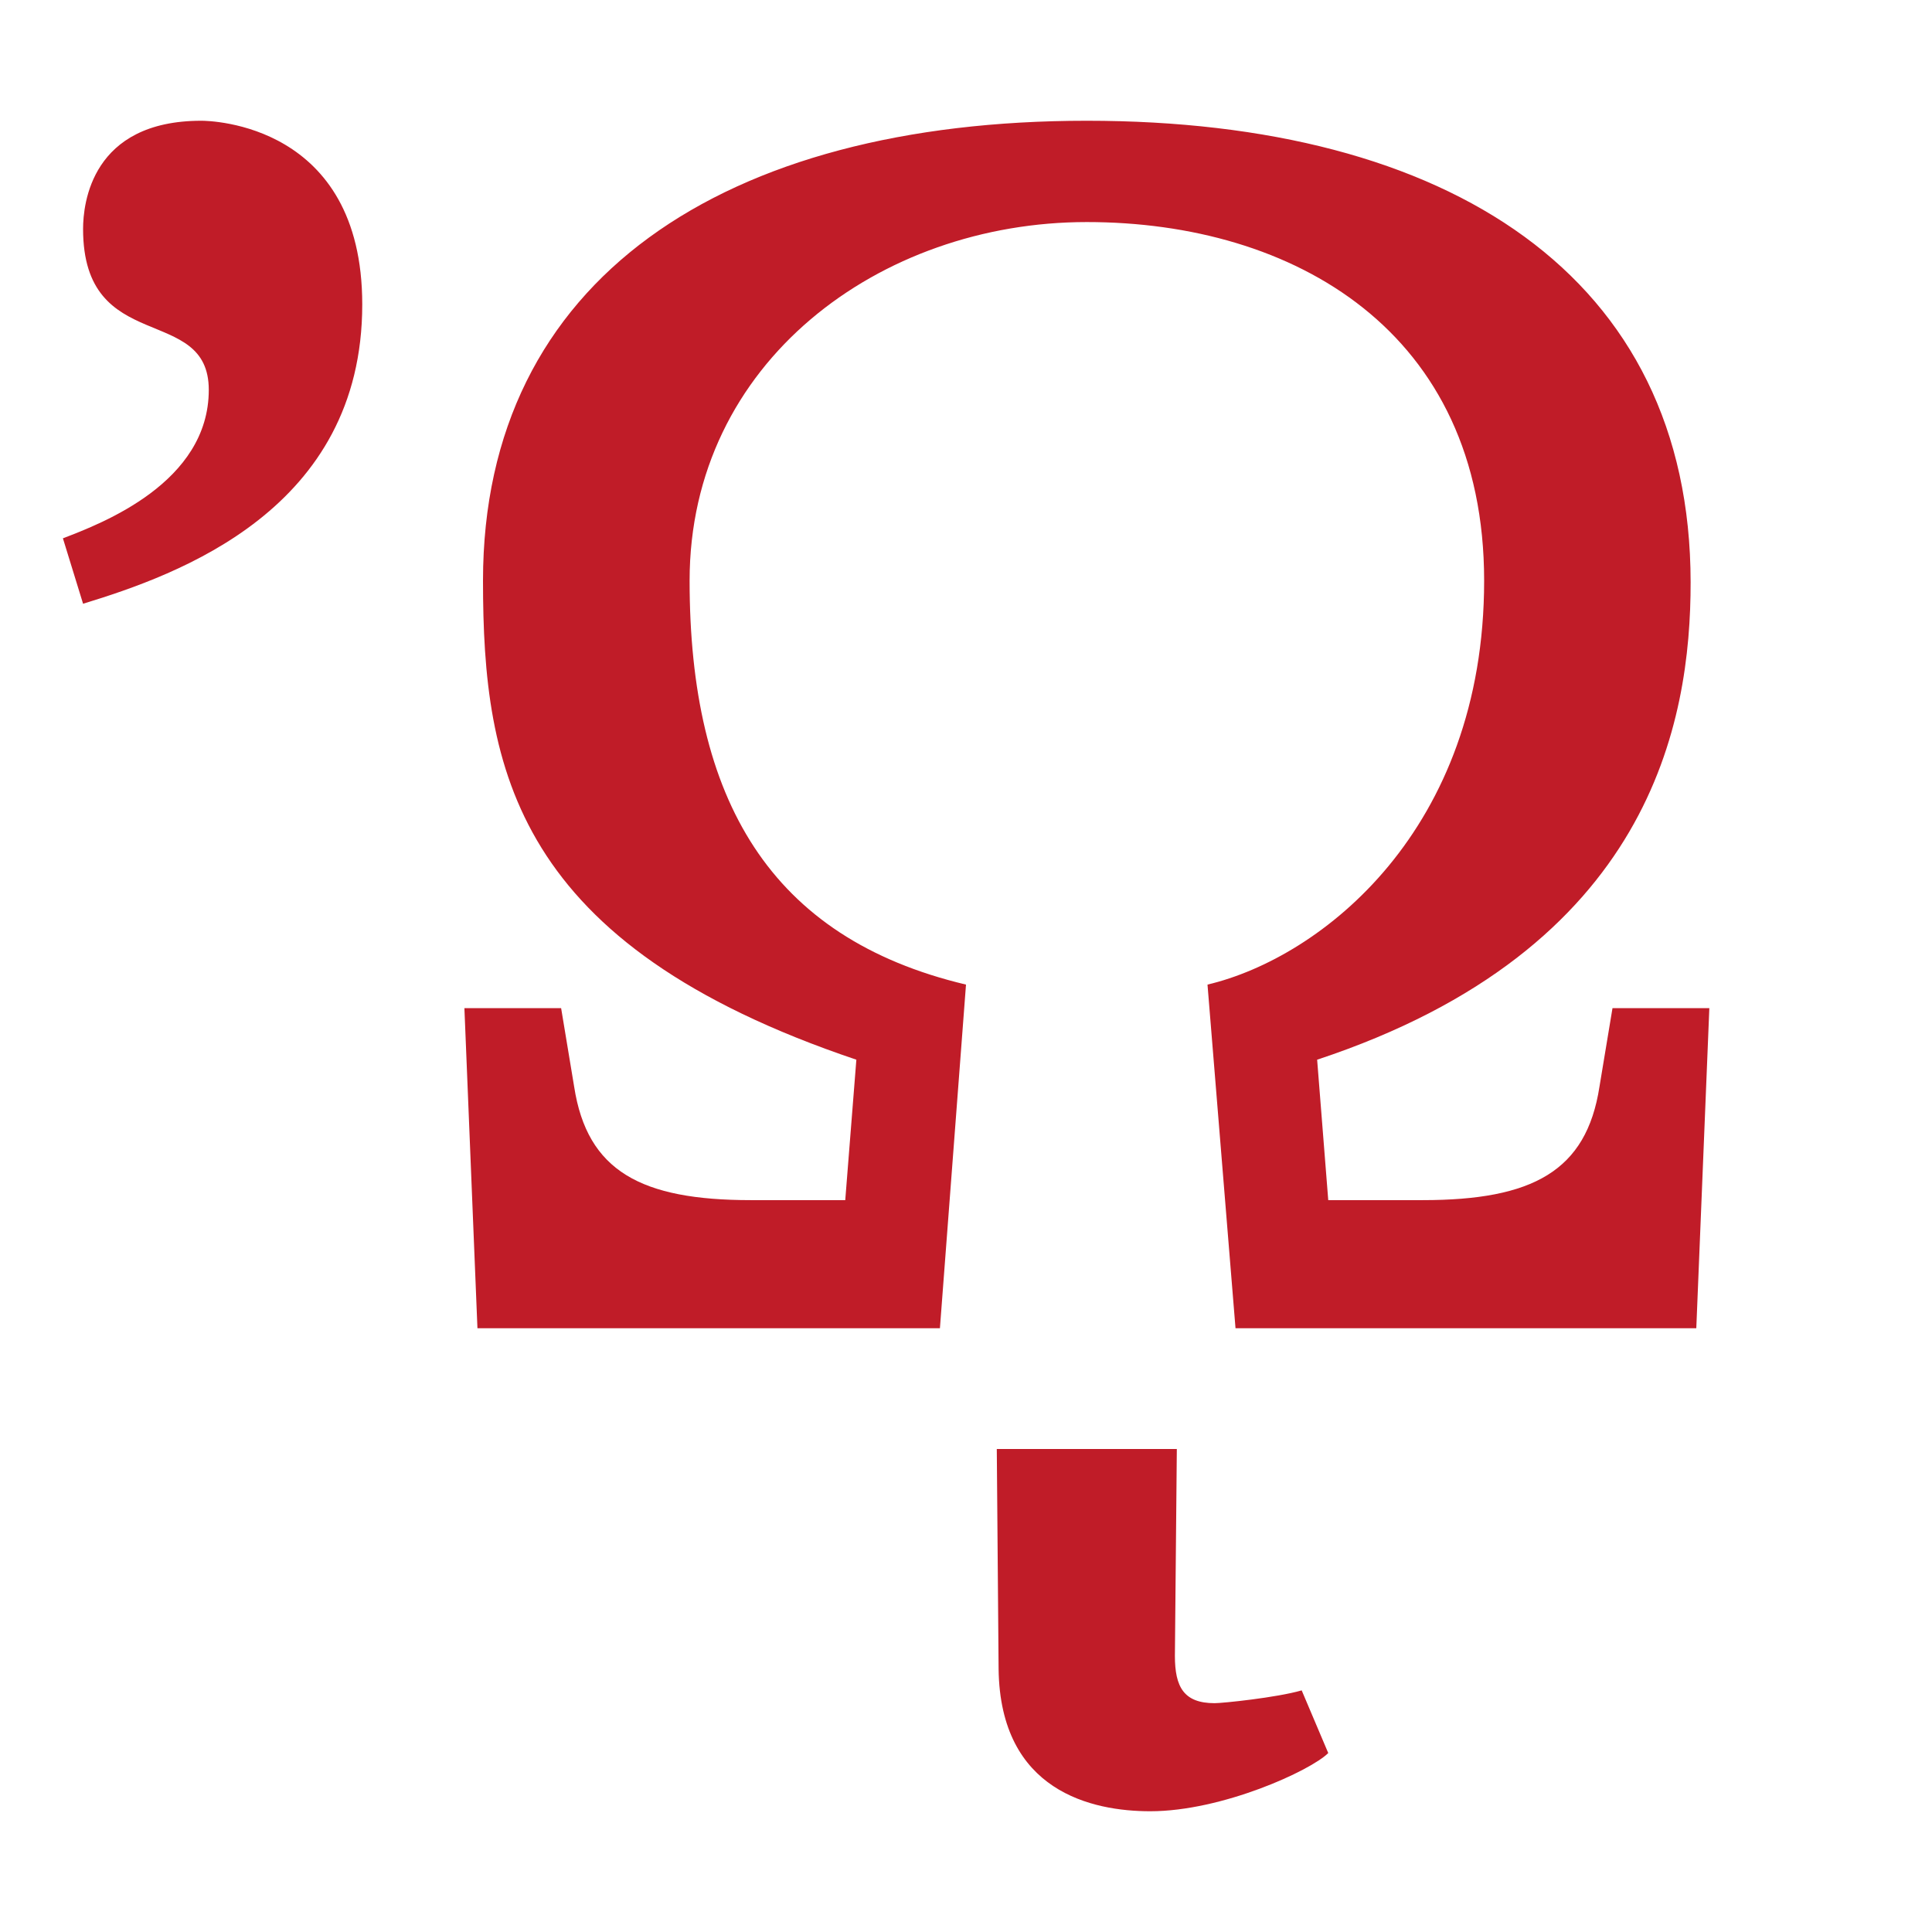 <?xml version="1.0" encoding="UTF-8" standalone="no"?>
<!-- Created with Inkscape (http://www.inkscape.org/) -->

<svg
   width="16"
   height="16"
   viewBox="0 0 16 16"
   version="1.1"
   id="svg5"
   inkscape:version="1.4 (86a8ad7, 2024-10-11)"
   sodipodi:docname="1F00.svg"
   inkscape:export-filename="..\0370.png"
   inkscape:export-xdpi="96"
   inkscape:export-ydpi="96"
   xml:space="preserve"
   xmlns:inkscape="http://www.inkscape.org/namespaces/inkscape"
   xmlns:sodipodi="http://sodipodi.sourceforge.net/DTD/sodipodi-0.dtd"
   xmlns="http://www.w3.org/2000/svg"
   xmlns:svg="http://www.w3.org/2000/svg"><sodipodi:namedview
     id="namedview7"
     pagecolor="#ffffff"
     bordercolor="#666666"
     borderopacity="1.0"
     inkscape:pageshadow="2"
     inkscape:pageopacity="0"
     inkscape:pagecheckerboard="0"
     inkscape:document-units="px"
     showgrid="true"
     width="16mm"
     units="px"
     inkscape:zoom="47.125"
     inkscape:cx="8.9230769"
     inkscape:cy="5.2095491"
     inkscape:window-width="1680"
     inkscape:window-height="998"
     inkscape:window-x="-8"
     inkscape:window-y="-8"
     inkscape:window-maximized="1"
     inkscape:current-layer="layer1"
     showguides="true"
     inkscape:guide-bbox="true"
     inkscape:snap-bbox="true"
     inkscape:bbox-paths="true"
     inkscape:bbox-nodes="true"
     inkscape:snap-global="true"
     inkscape:showpageshadow="2"
     inkscape:deskcolor="#ffffff"><inkscape:grid
       type="xygrid"
       id="grid828"
       originx="0"
       originy="0"
       spacingy="1"
       spacingx="1"
       units="px" /><sodipodi:guide
       position="10,6.846"
       orientation="0,-1"
       id="guide3"
       inkscape:locked="false" /><sodipodi:guide
       position="13.639,7.177"
       orientation="0,-1"
       id="guide4"
       inkscape:locked="false" /><sodipodi:guide
       position="12.291,11.191"
       orientation="0,-1"
       id="guide5"
       inkscape:locked="false" /></sodipodi:namedview><defs
     id="defs2" /><g
     inkscape:label="Layer 1"
     inkscape:groupmode="layer"
     id="layer1"><path
       id="path1"
       style="fill:#c01c28;stroke-width:1"
       d="M 11,14.518 C 10.855,14.663 10.122,15 9.526,15 9.044,15 8.283,14.836 8.27,13.823 L 8.255,12 h 1.491 l -0.016,1.713 c 0,0.257 0.073,0.392 0.329,0.392 0.066,0 0.513,-0.046 0.721,-0.106 z M 1.667,1 C 1.741,1 3,1.022 3,2.521 3,4.219 1.479,4.758 0.688,5 L 0.521,4.458 C 0.846,4.334 1.729,3.996 1.729,3.229 1.729,2.509 0.688,2.953 0.688,1.896 0.688,1.687 0.757,1 1.667,1 Z M 5.711,4.809 C 5.711,6.618 6.373,7.768 8,8.154 L 7.784,11 H 3.954 L 3.846,8.349 H 4.647 L 4.755,9 c 0.108,0.699 0.554,0.939 1.464,0.939 H 7 L 7.092,8.776 C 4.263,7.823 4,6.376 4,4.809 4,2.309 6,1 9,1 12,1 14,2.287 14.001,4.822 14.002,5.975 13.677,7.86 10.908,8.776 L 11,9.939 h 0.782 c 0.91,0 1.356,-0.24 1.464,-0.939 L 13.354,8.349 H 14.156 L 14.048,11 h -3.816 L 10,8.154 C 10.943,7.931 12.291,6.874 12.291,4.809 12.291,2.744 10.715,1.839 9,1.839 7.285,1.839 5.711,3 5.711,4.809 Z"
       sodipodi:nodetypes="csccccsccssccssszccccccsccsssccscccccczsz" /></g></svg>
